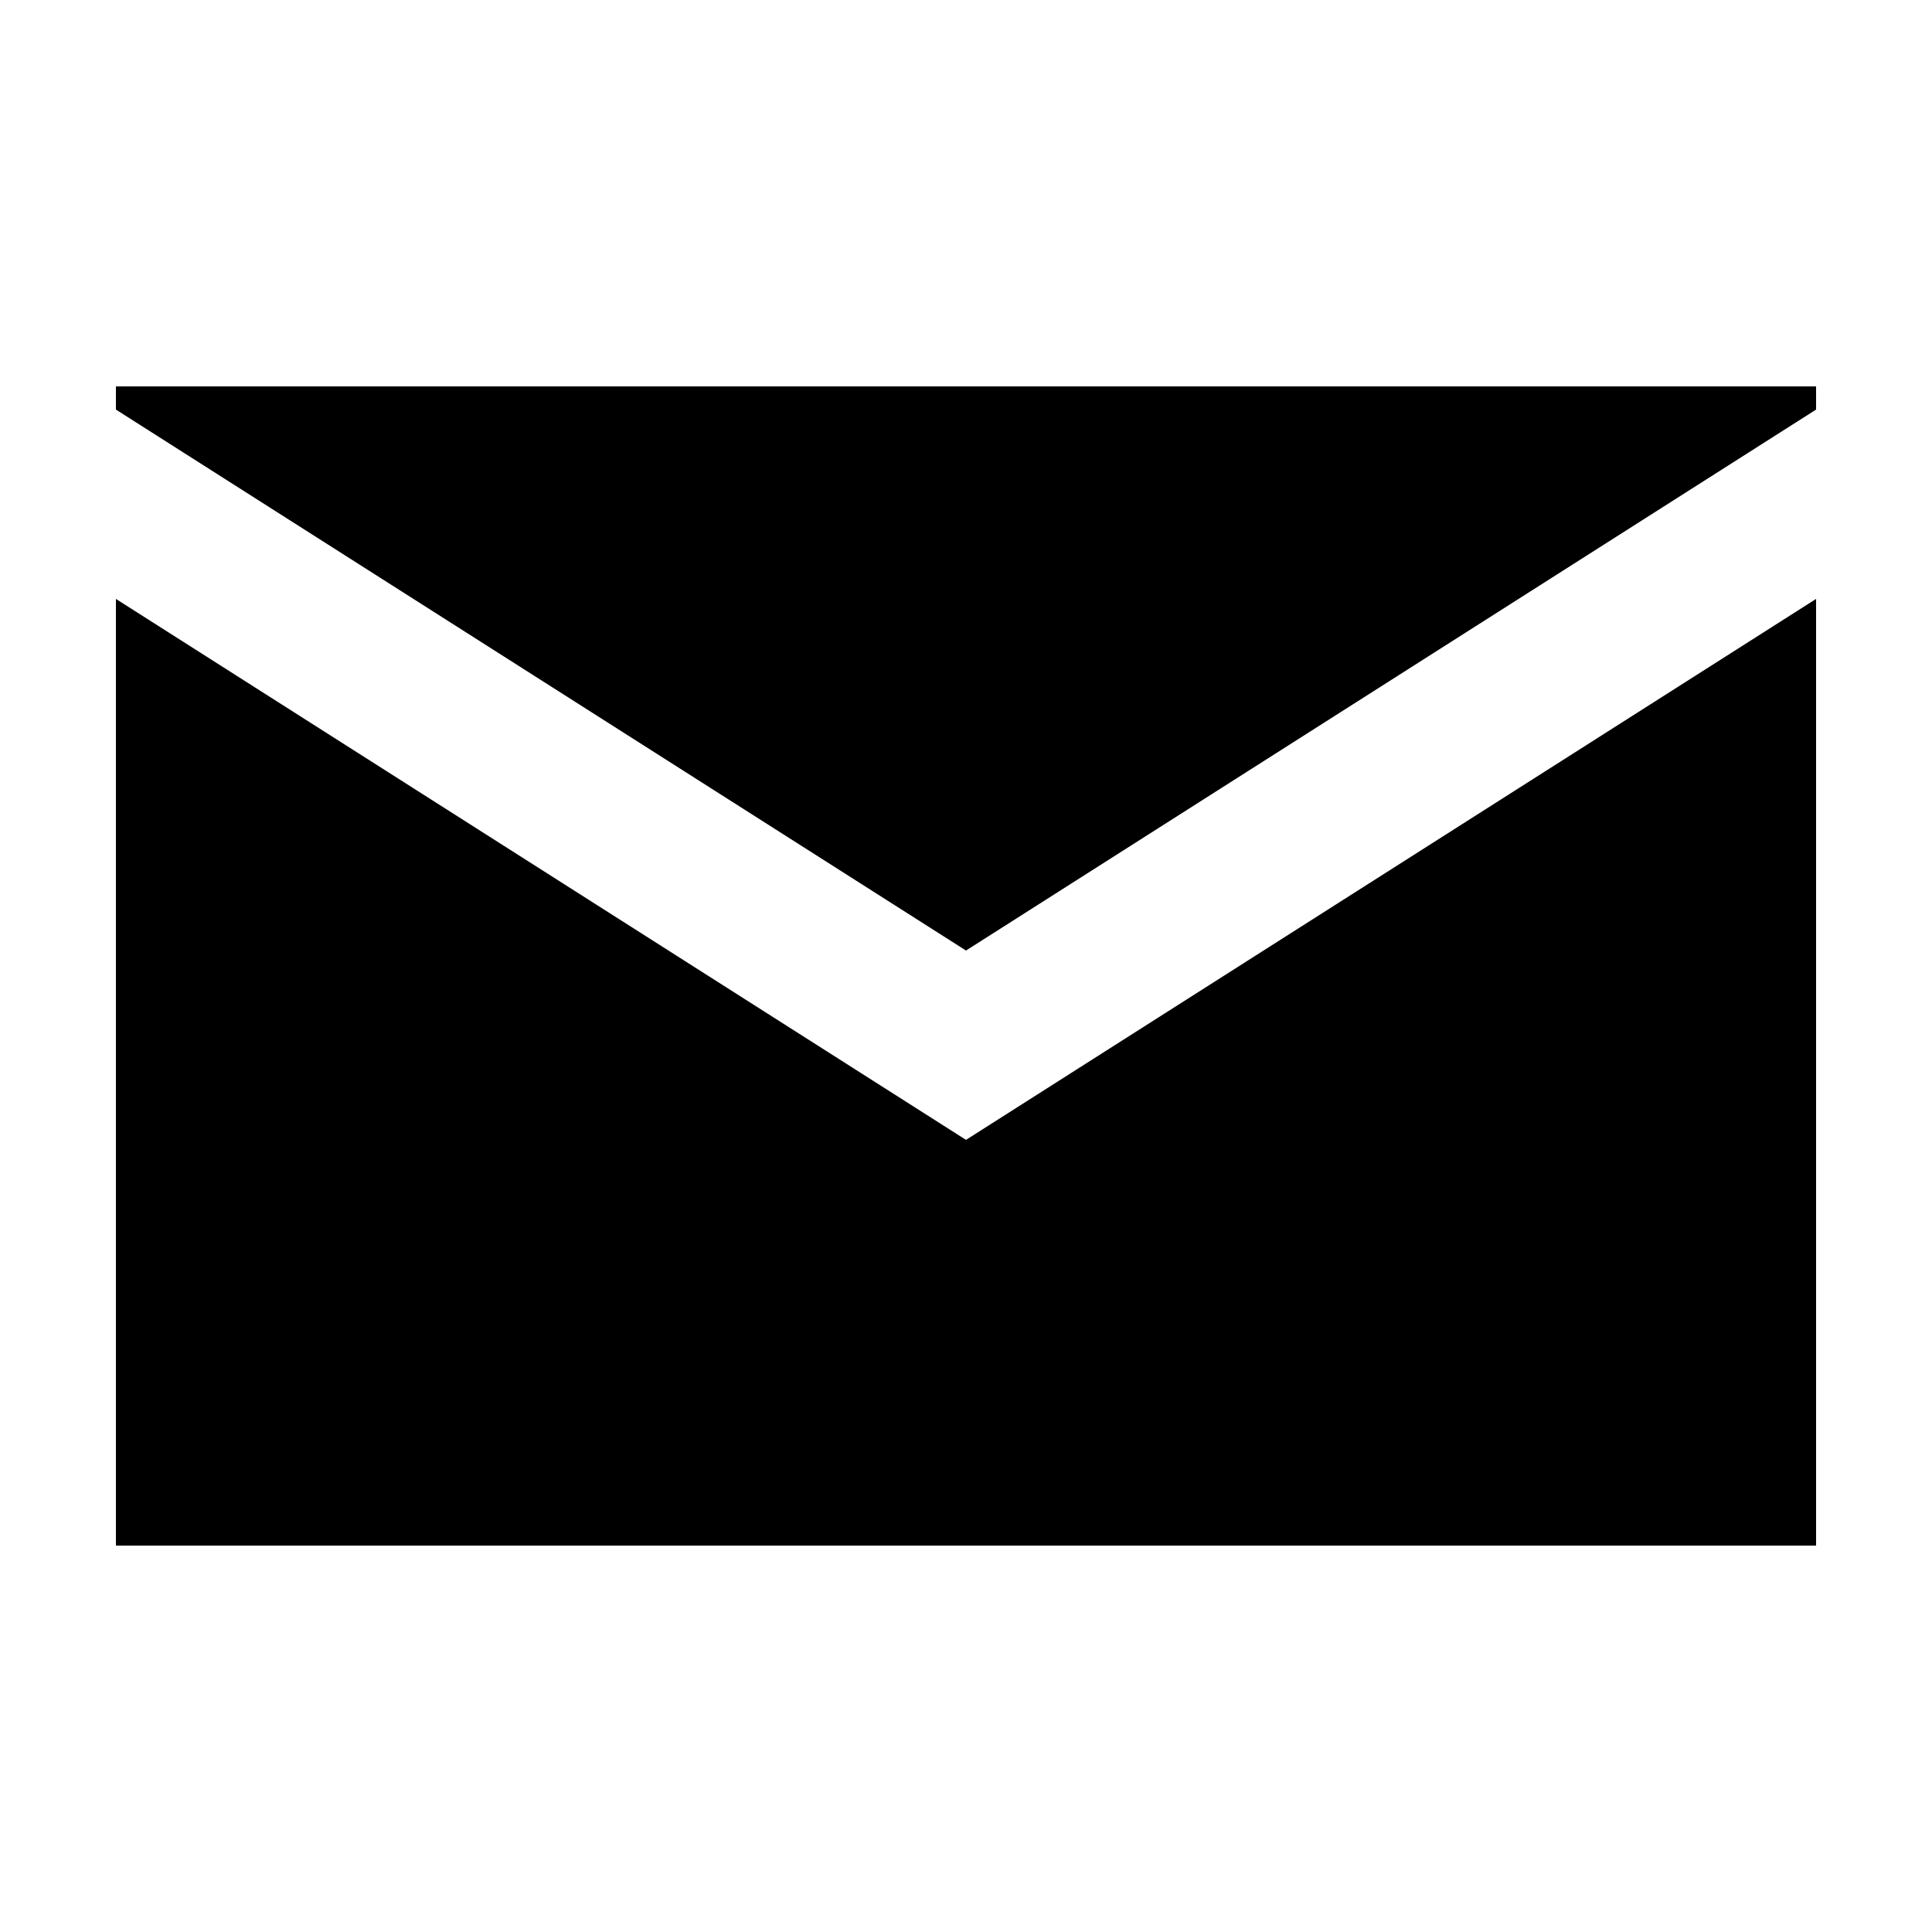 <svg version="1.1" id="Layer" x="0px" y="0px" viewBox="0 0 100 100">
<style type="text/css">
	.st0{fill:#FFFFFF;}
</style>
<g id="Shape_1_">
	<polygon class="st0" points="50,59 6,31 6,80 94,80 94,31 	"/>
	<polygon class="st0" points="50,49.2 94,21.2 94,20 6,20 6,21.2 	"/>
</g>
</svg>
